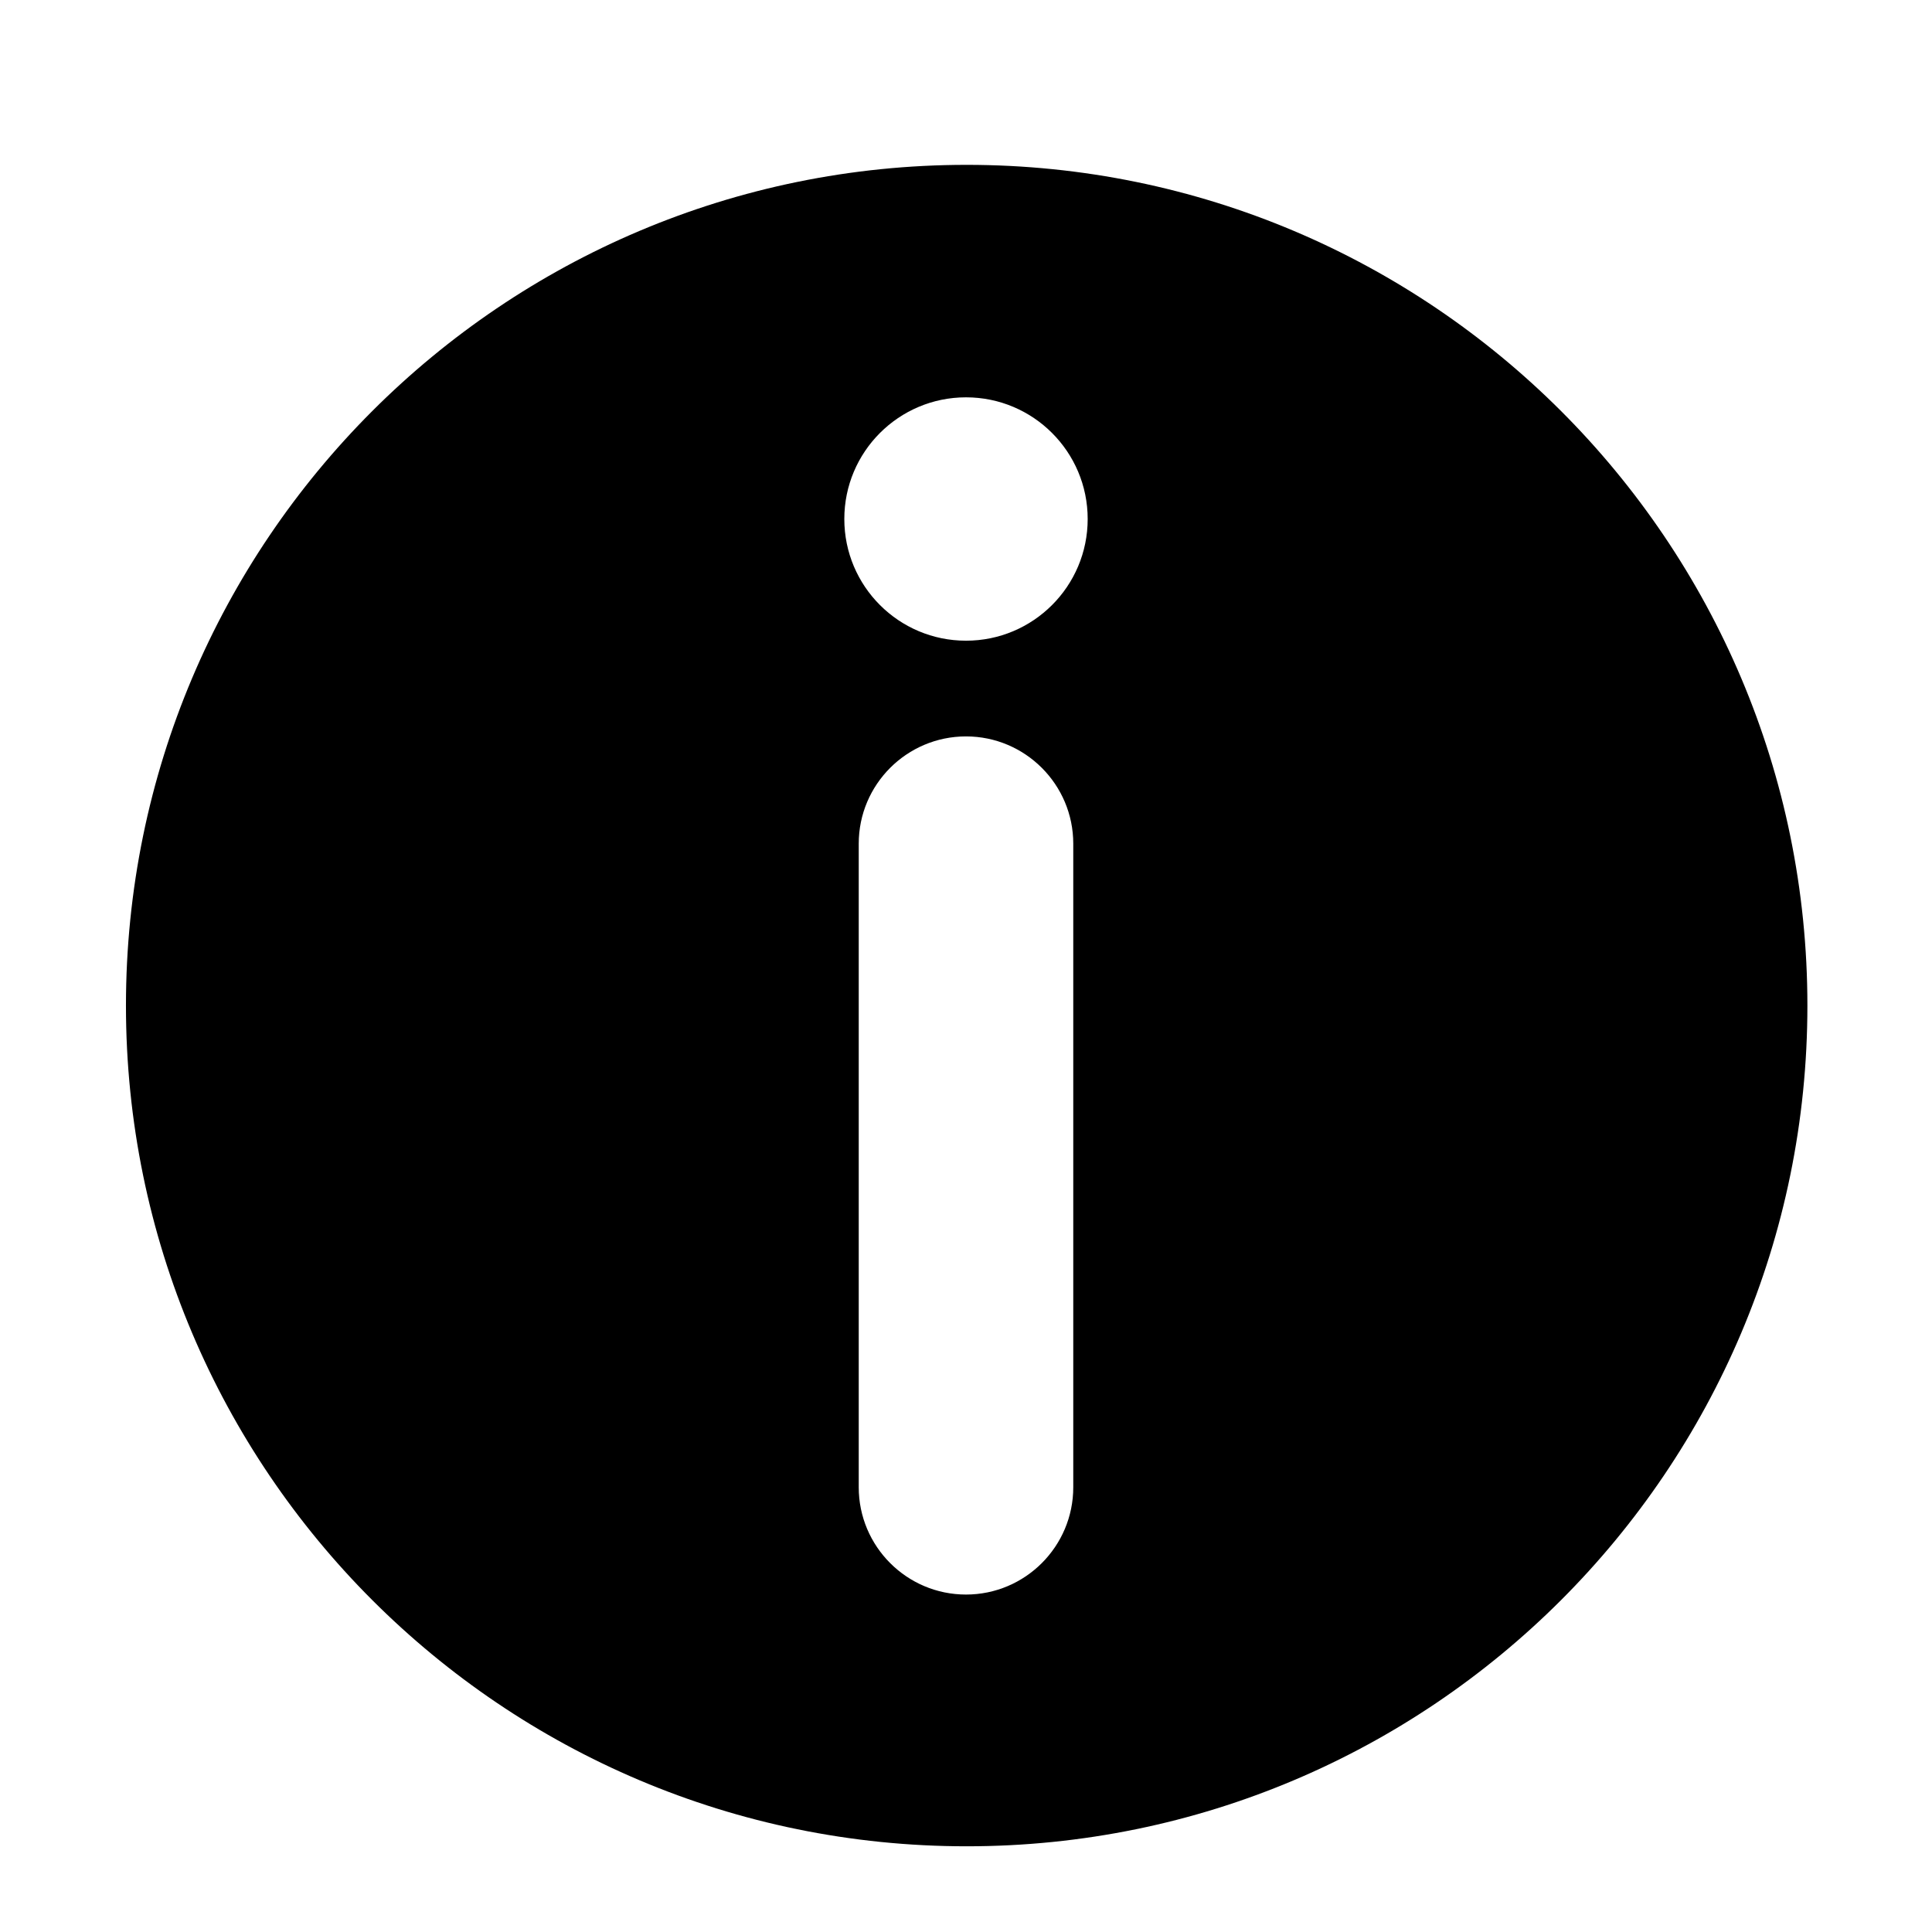 <svg xmlns="http://www.w3.org/2000/svg" viewBox="0 0 1024 1024"><path d="M512.358 87.375c-246.074 0-445.6 199.526-445.6 445.6s199.526 445.6 445.6 445.6 445.6-199.526 445.6-445.6-199.526-445.6-445.6-445.6zm56.495 700.919c0 31.359-25.494 56.853-56.853 56.853s-56.853-25.494-56.853-56.853V447.162c0-31.359 25.494-56.853 56.853-56.853s56.853 25.494 56.853 56.853v341.132zM512 339.581c-35.62 0-64.494-28.874-64.494-64.494S476.38 210.593 512 210.593s64.494 28.874 64.494 64.494c0 35.62-28.874 64.494-64.494 64.494z"/></svg>